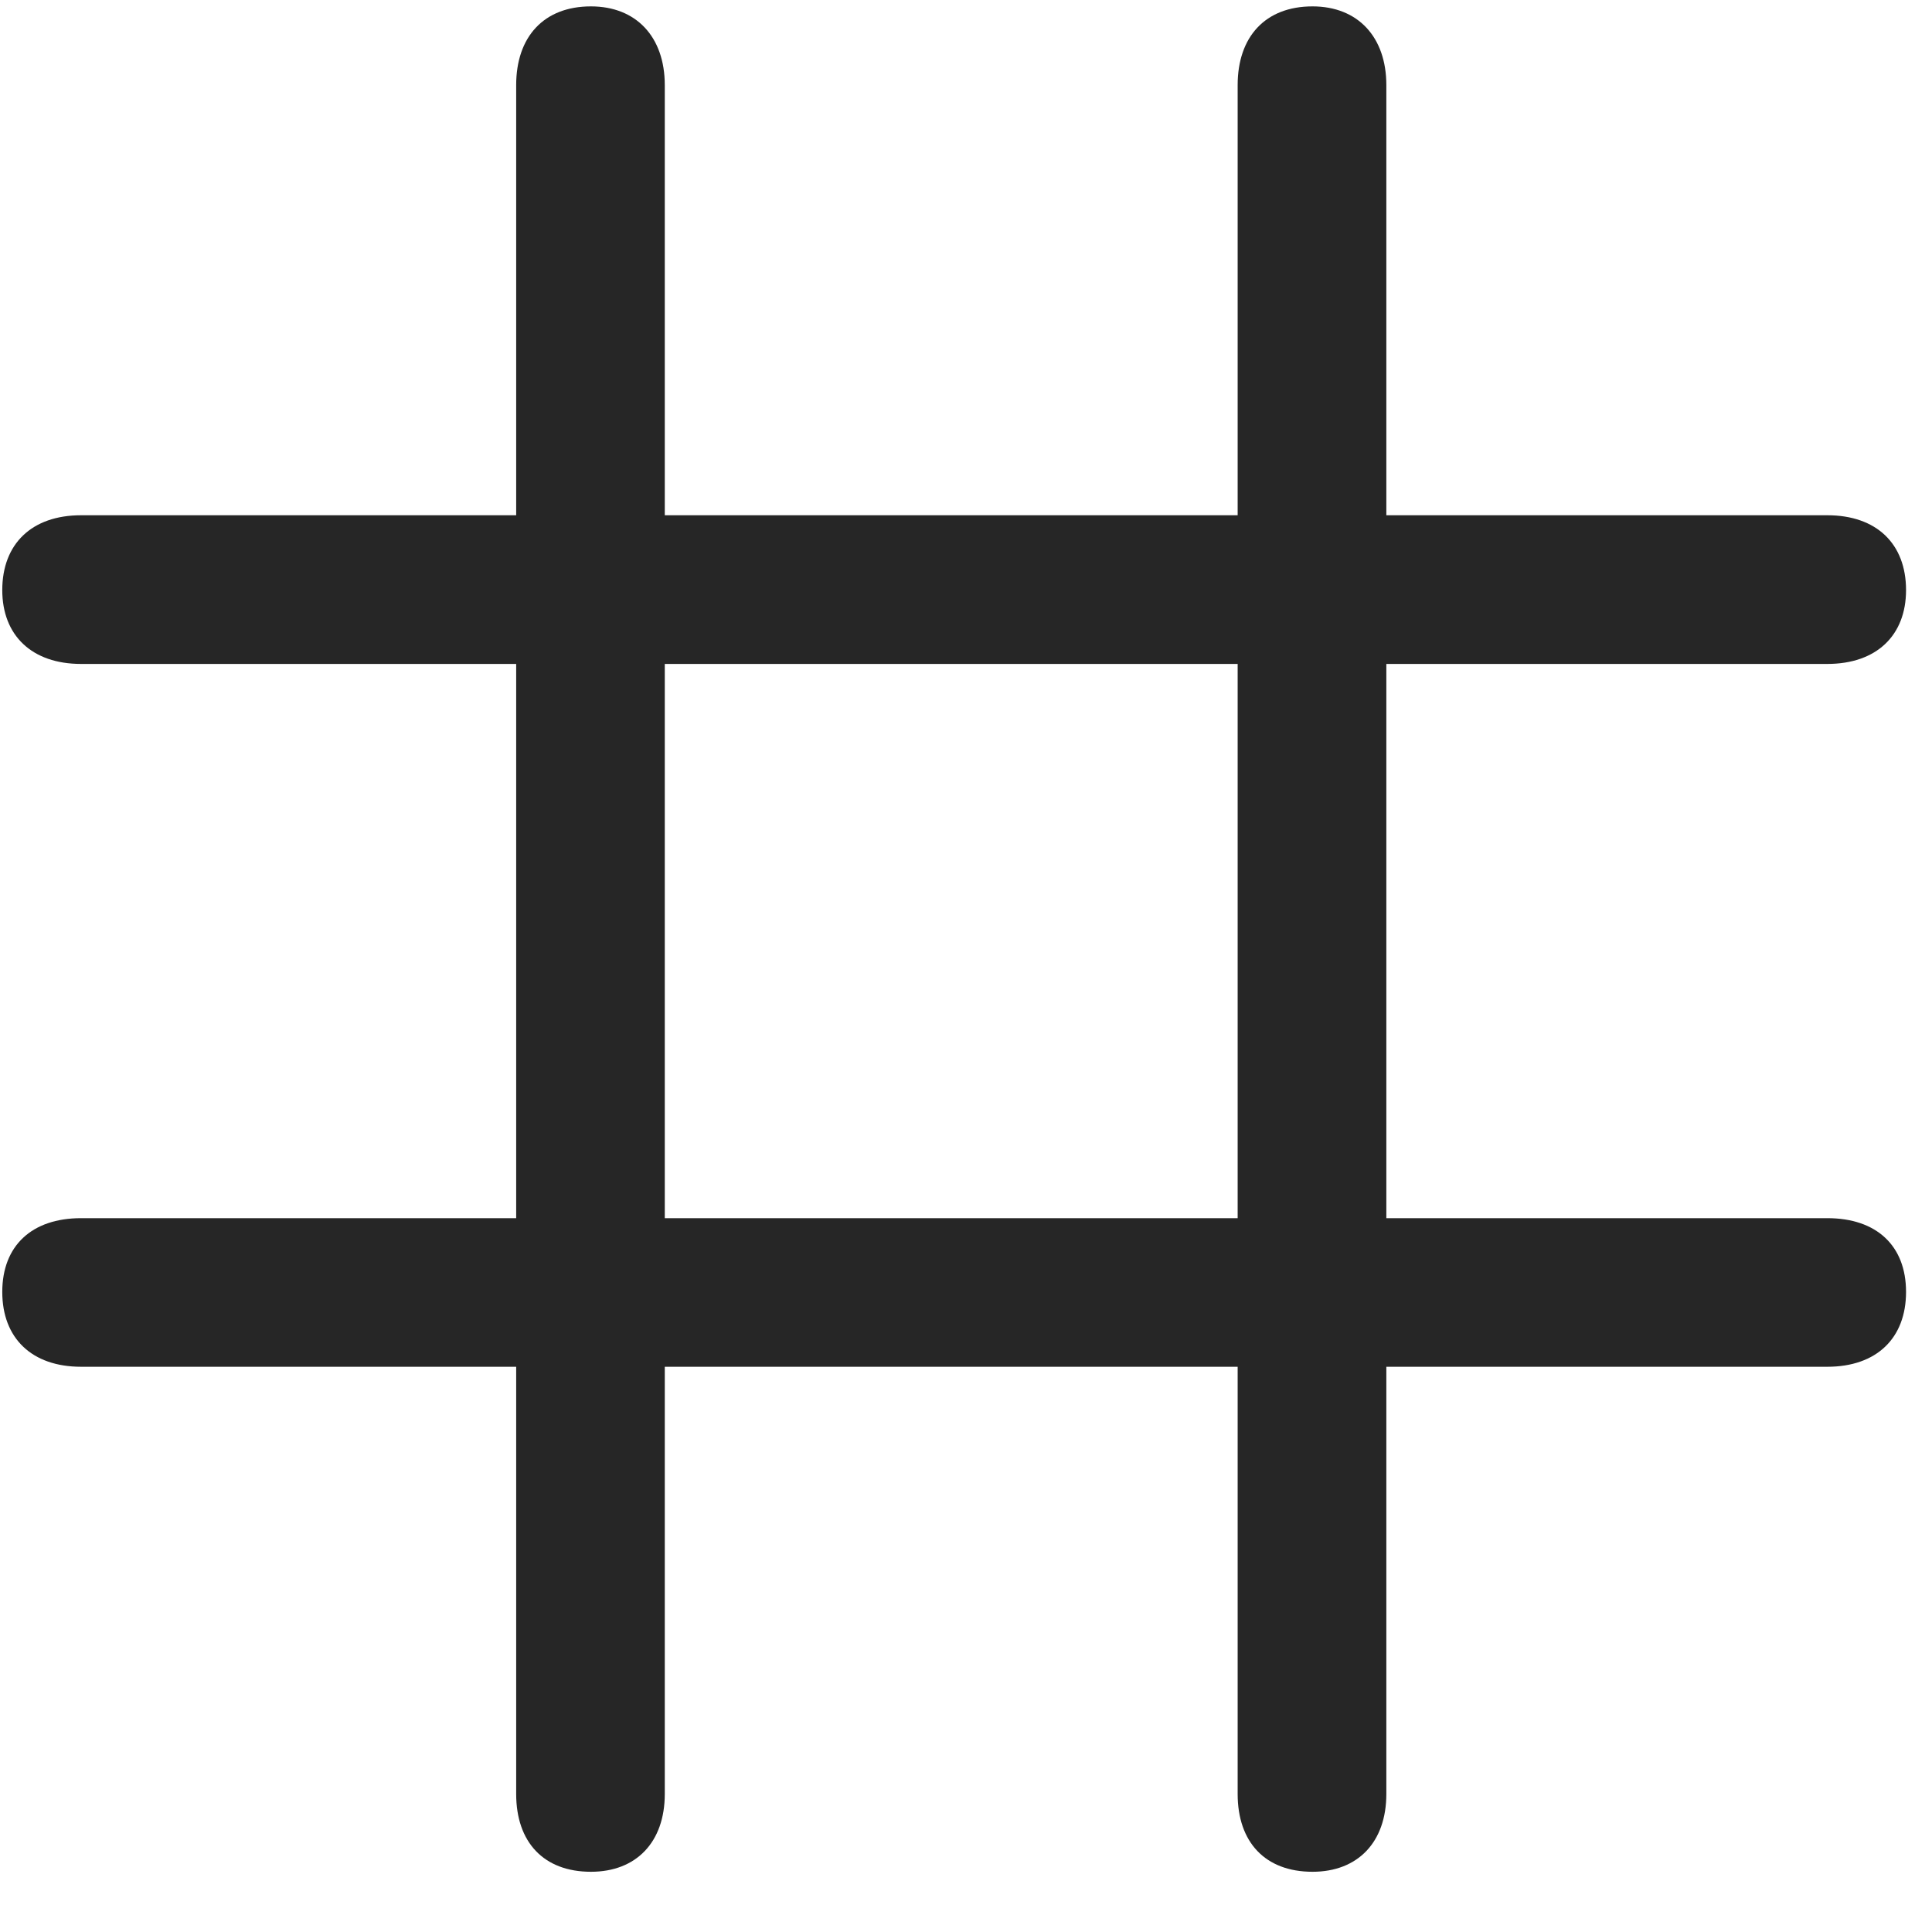 <svg width="23" height="23" viewBox="0 0 23 23" fill="none" xmlns="http://www.w3.org/2000/svg">
<g clip-path="url(#clip0_2207_22025)">
<path d="M7.035 22.283C7.574 22.283 7.914 21.931 7.914 21.357V1.013C7.914 0.439 7.574 0.076 7.035 0.076C6.473 0.076 6.145 0.439 6.145 1.013V21.357C6.145 21.931 6.473 22.283 7.035 22.283ZM15.625 22.283C16.164 22.283 16.504 21.931 16.504 21.357V1.013C16.504 0.439 16.164 0.076 15.625 0.076C15.062 0.076 14.734 0.439 14.734 1.013V21.357C14.734 21.931 15.062 22.283 15.625 22.283ZM0.965 16.271H21.754C22.34 16.271 22.691 15.931 22.691 15.38C22.691 14.83 22.34 14.502 21.754 14.502H0.965C0.379 14.502 0.027 14.83 0.027 15.38C0.027 15.931 0.379 16.271 0.965 16.271ZM0.965 7.904H21.754C22.34 7.904 22.691 7.564 22.691 7.025C22.691 6.474 22.34 6.134 21.754 6.134H0.965C0.379 6.134 0.027 6.474 0.027 7.025C0.027 7.564 0.379 7.904 0.965 7.904Z" fill="black" fill-opacity="0.85"/>
</g>
<defs>
<clipPath id="clip0_2207_22025">
<rect width="22.664" height="22.277" fill="white" transform="translate(0.027 0.076)"/>
</clipPath>
</defs>
</svg>
